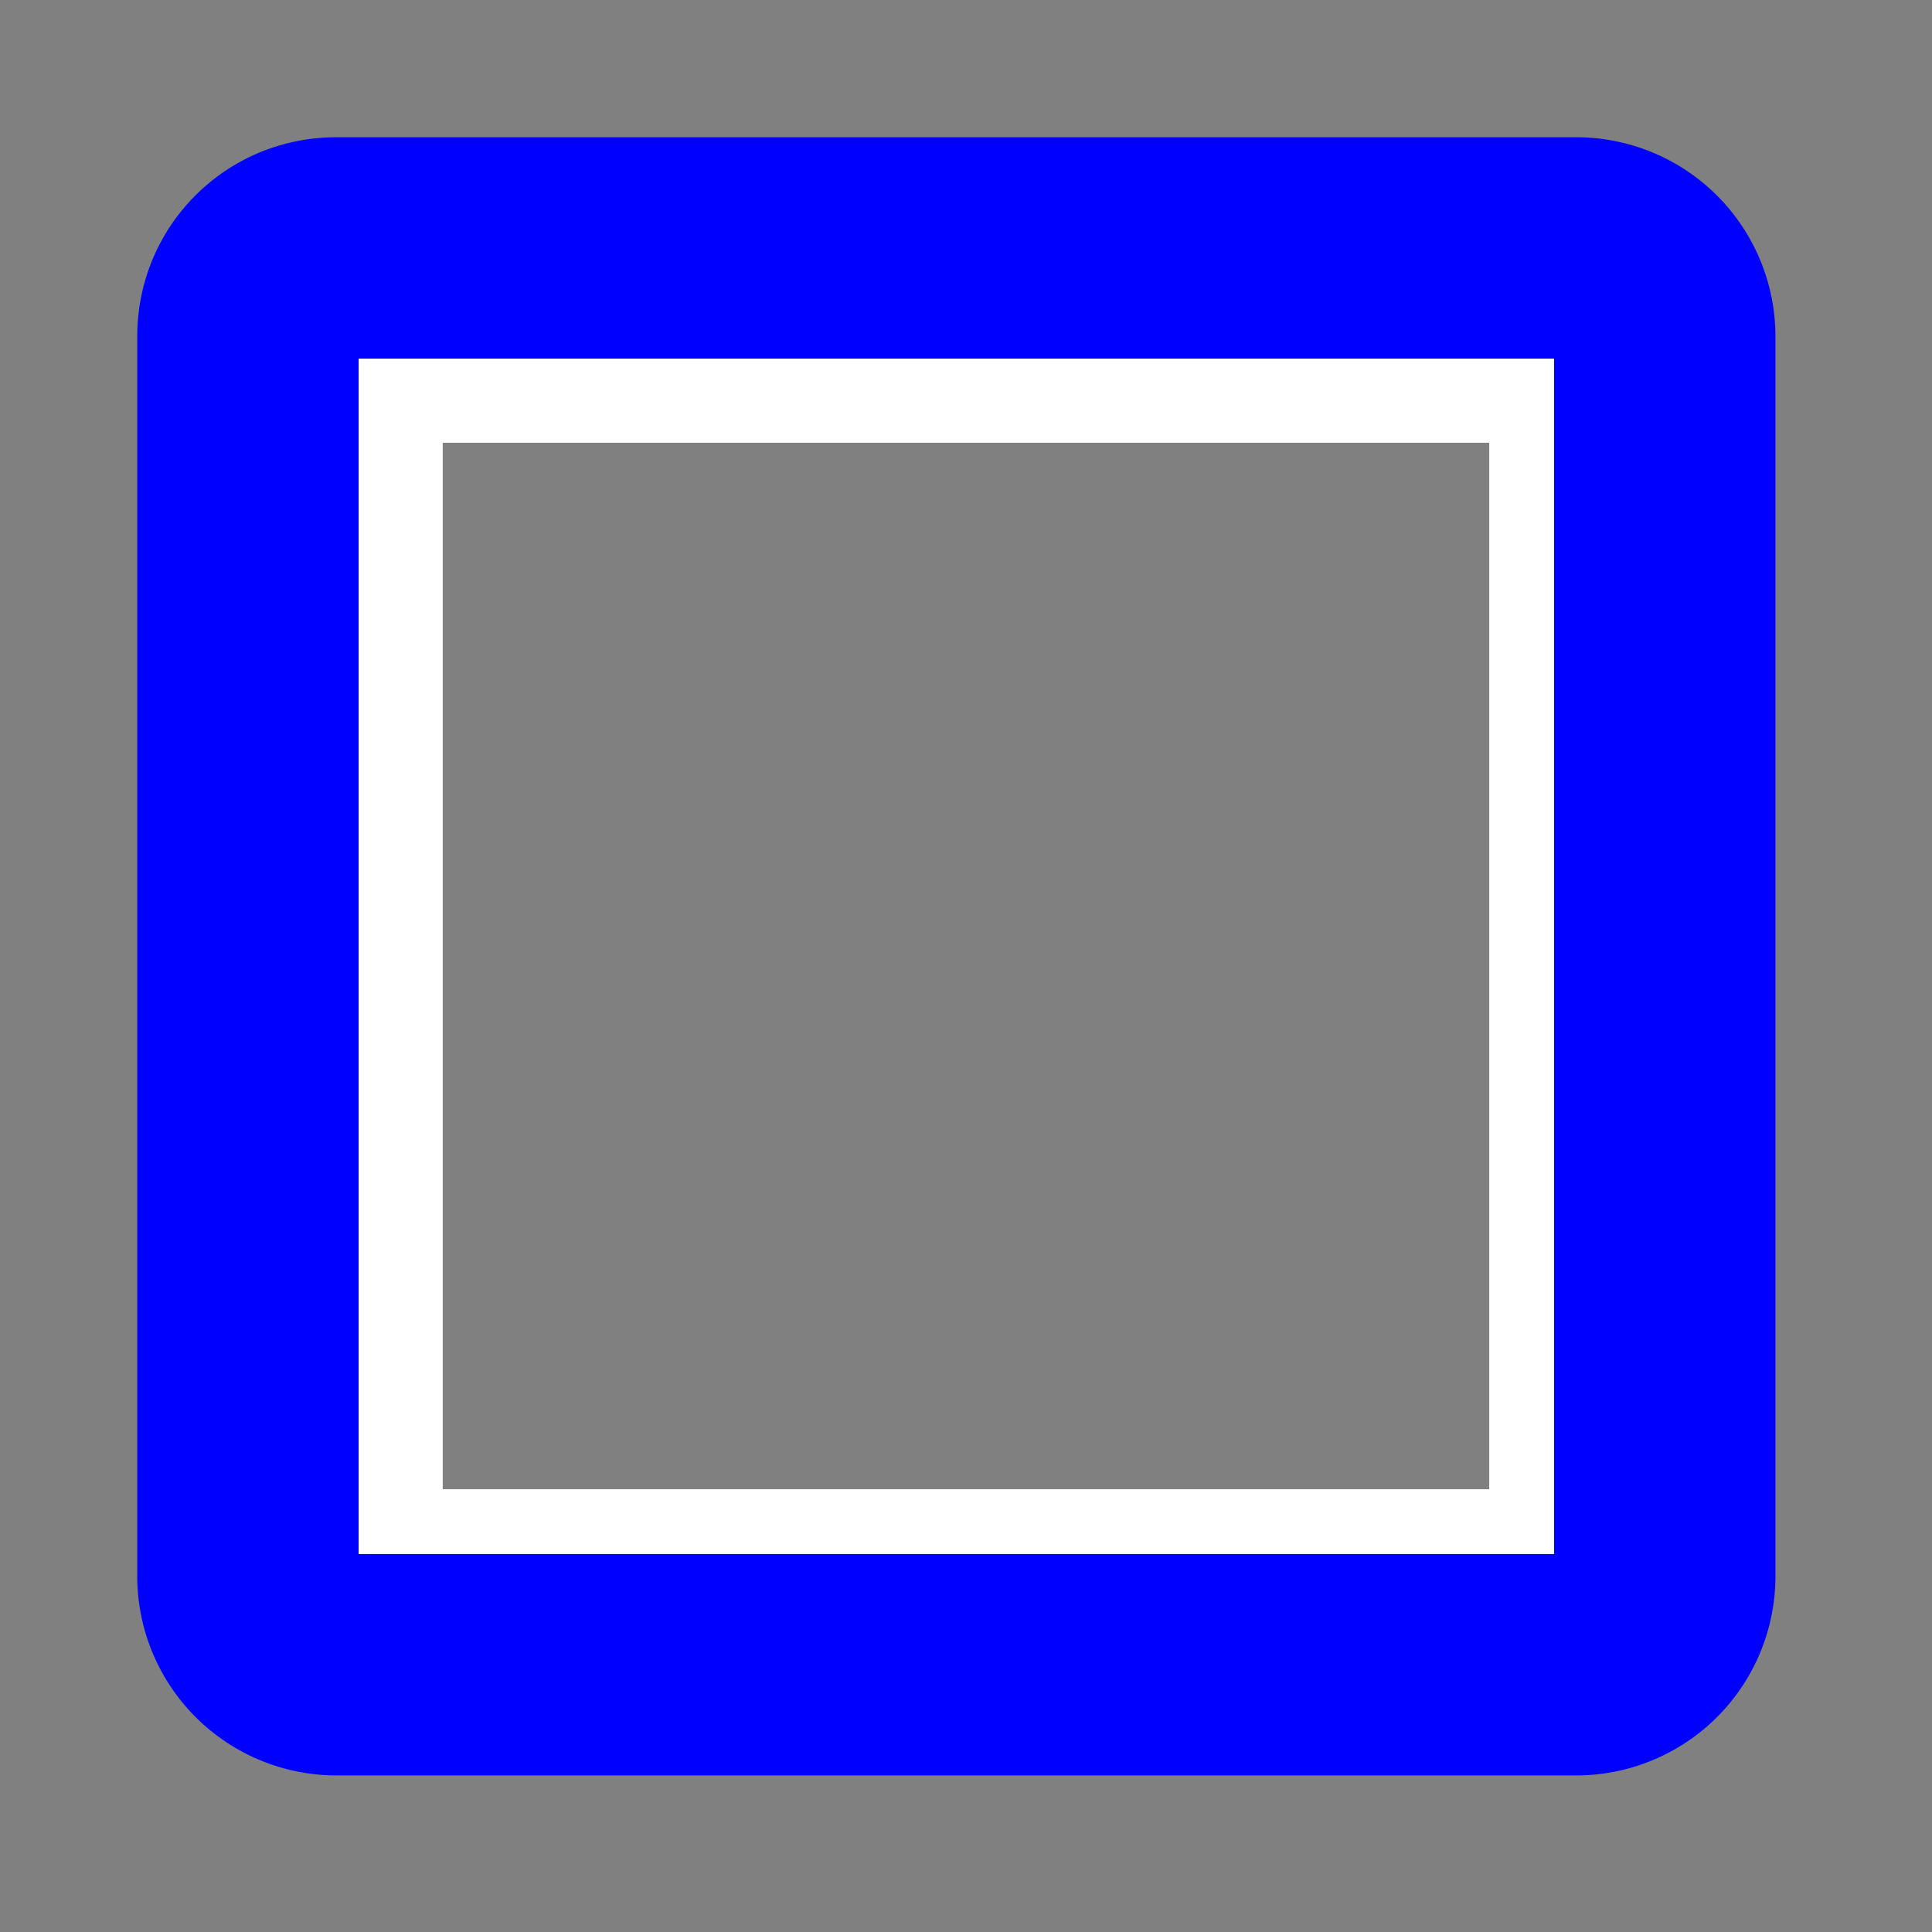 <svg
    xmlns="http://www.w3.org/2000/svg"
    xmlns:xlink="http://www.w3.org/1999/xlink"
    width="16px"
    height="16px"
    viewBox="0 0 24 24">
    <rect x="0" y="0" width="24" height="24" fill="#808080" stroke="none"/>
    <path
        d="M19 3H5c-1.11 0-2 .89-2 2v14a2 2 0 0 0 2 2h14a2 2 0 0 0 2-2V5a2 2 0 0 0-2-2m0 2v14H5V5h14z"
        fill="#FFFFFF"
        stroke="#FFFFFF"
        stroke-width="1"
    />
    <g transform="scale(1.1, 1.1)">
        <path
            d="M19 3H5c-1.11 0-2 .89-2 2v14a2 2 0 0 0 2 2h14a2 2 0 0 0 2-2V5a2 2 0 0 0-2-2m0 2v14H5V5h14z"
            fill="#0000FF"
            stroke="#0000FF"
            stroke-width="0.5"
            transform="translate(-1.2, -1.2)"
        />
    </g>
</svg>
